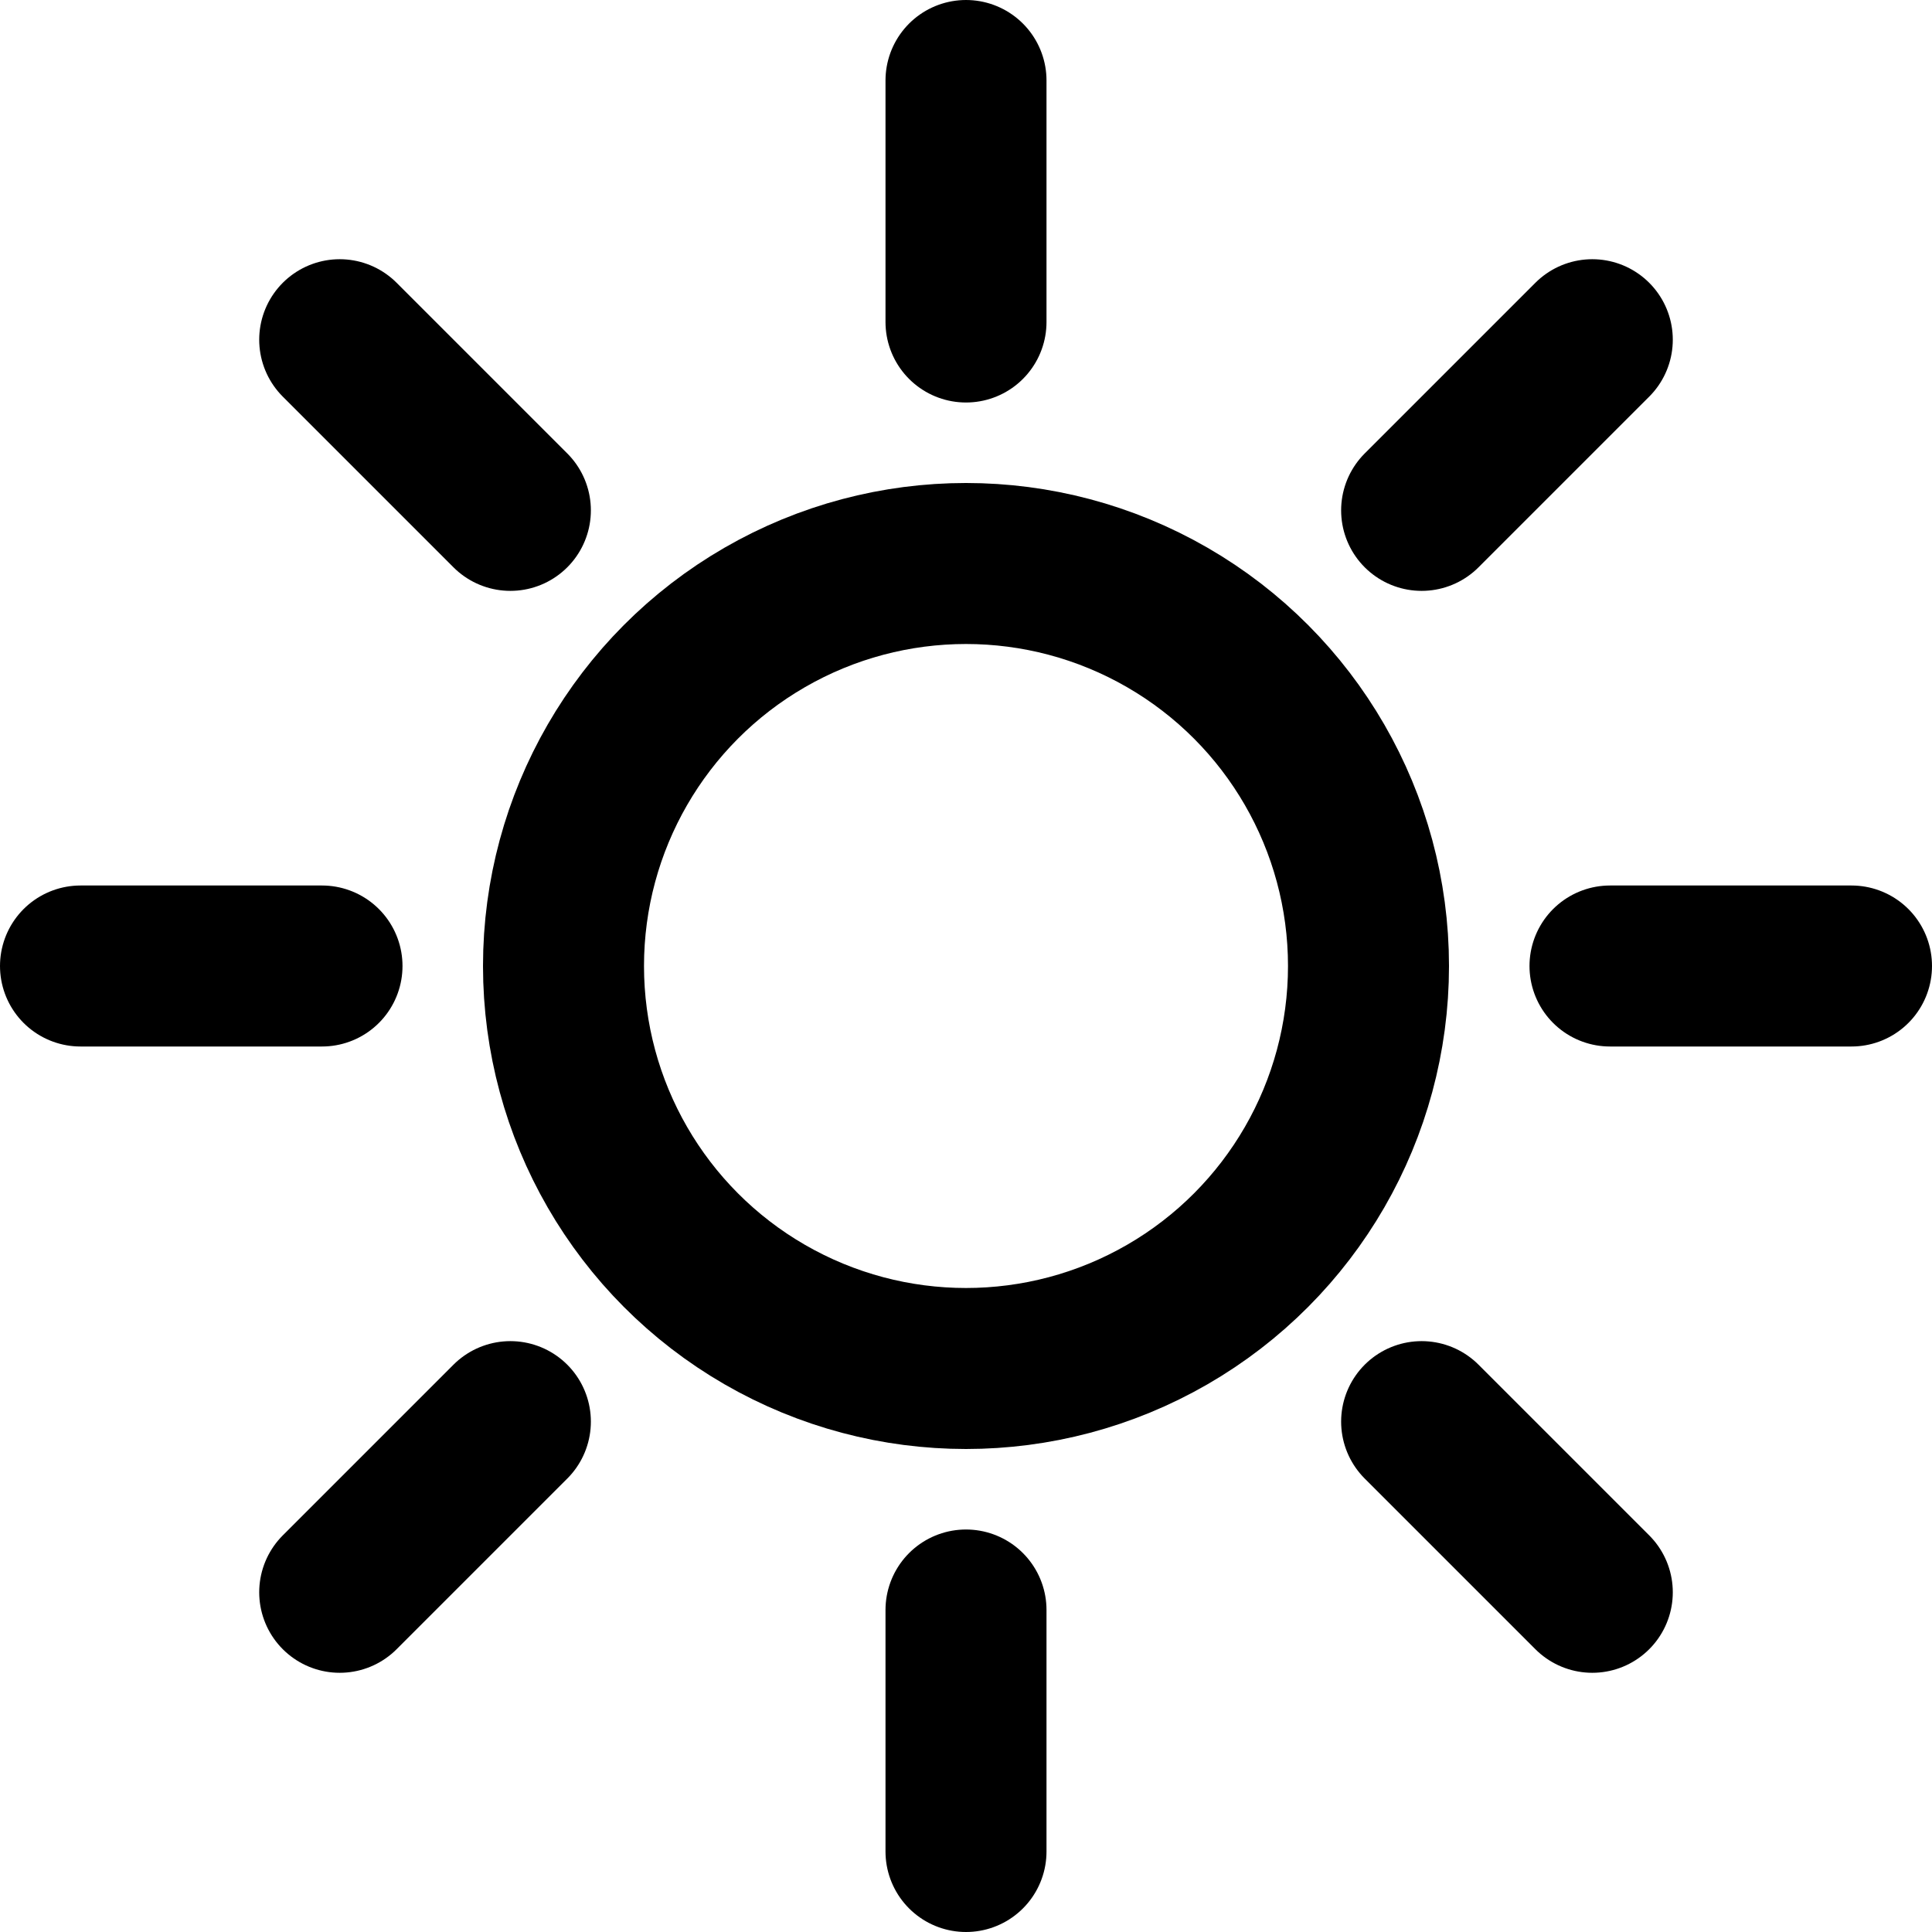 <svg xmlns="http://www.w3.org/2000/svg" width="100" height="100" viewBox="0 0 24 24" fill="none" stroke="currentColor" stroke-width="2" stroke-linecap="round" stroke-linejoin="round">
  <circle cx="12" cy="12" r="5" />
  <line x1="12" y1="1" x2="12" y2="4" />
  <line x1="12" y1="20" x2="12" y2="23" />
  <line x1="4.22" y1="4.22" x2="6.34" y2="6.34" />
  <line x1="17.66" y1="17.66" x2="19.78" y2="19.78" />
  <line x1="1" y1="12" x2="4" y2="12" />
  <line x1="20" y1="12" x2="23" y2="12" />
  <line x1="4.22" y1="19.78" x2="6.34" y2="17.66" />
  <line x1="17.66" y1="6.34" x2="19.78" y2="4.22" />
</svg>
